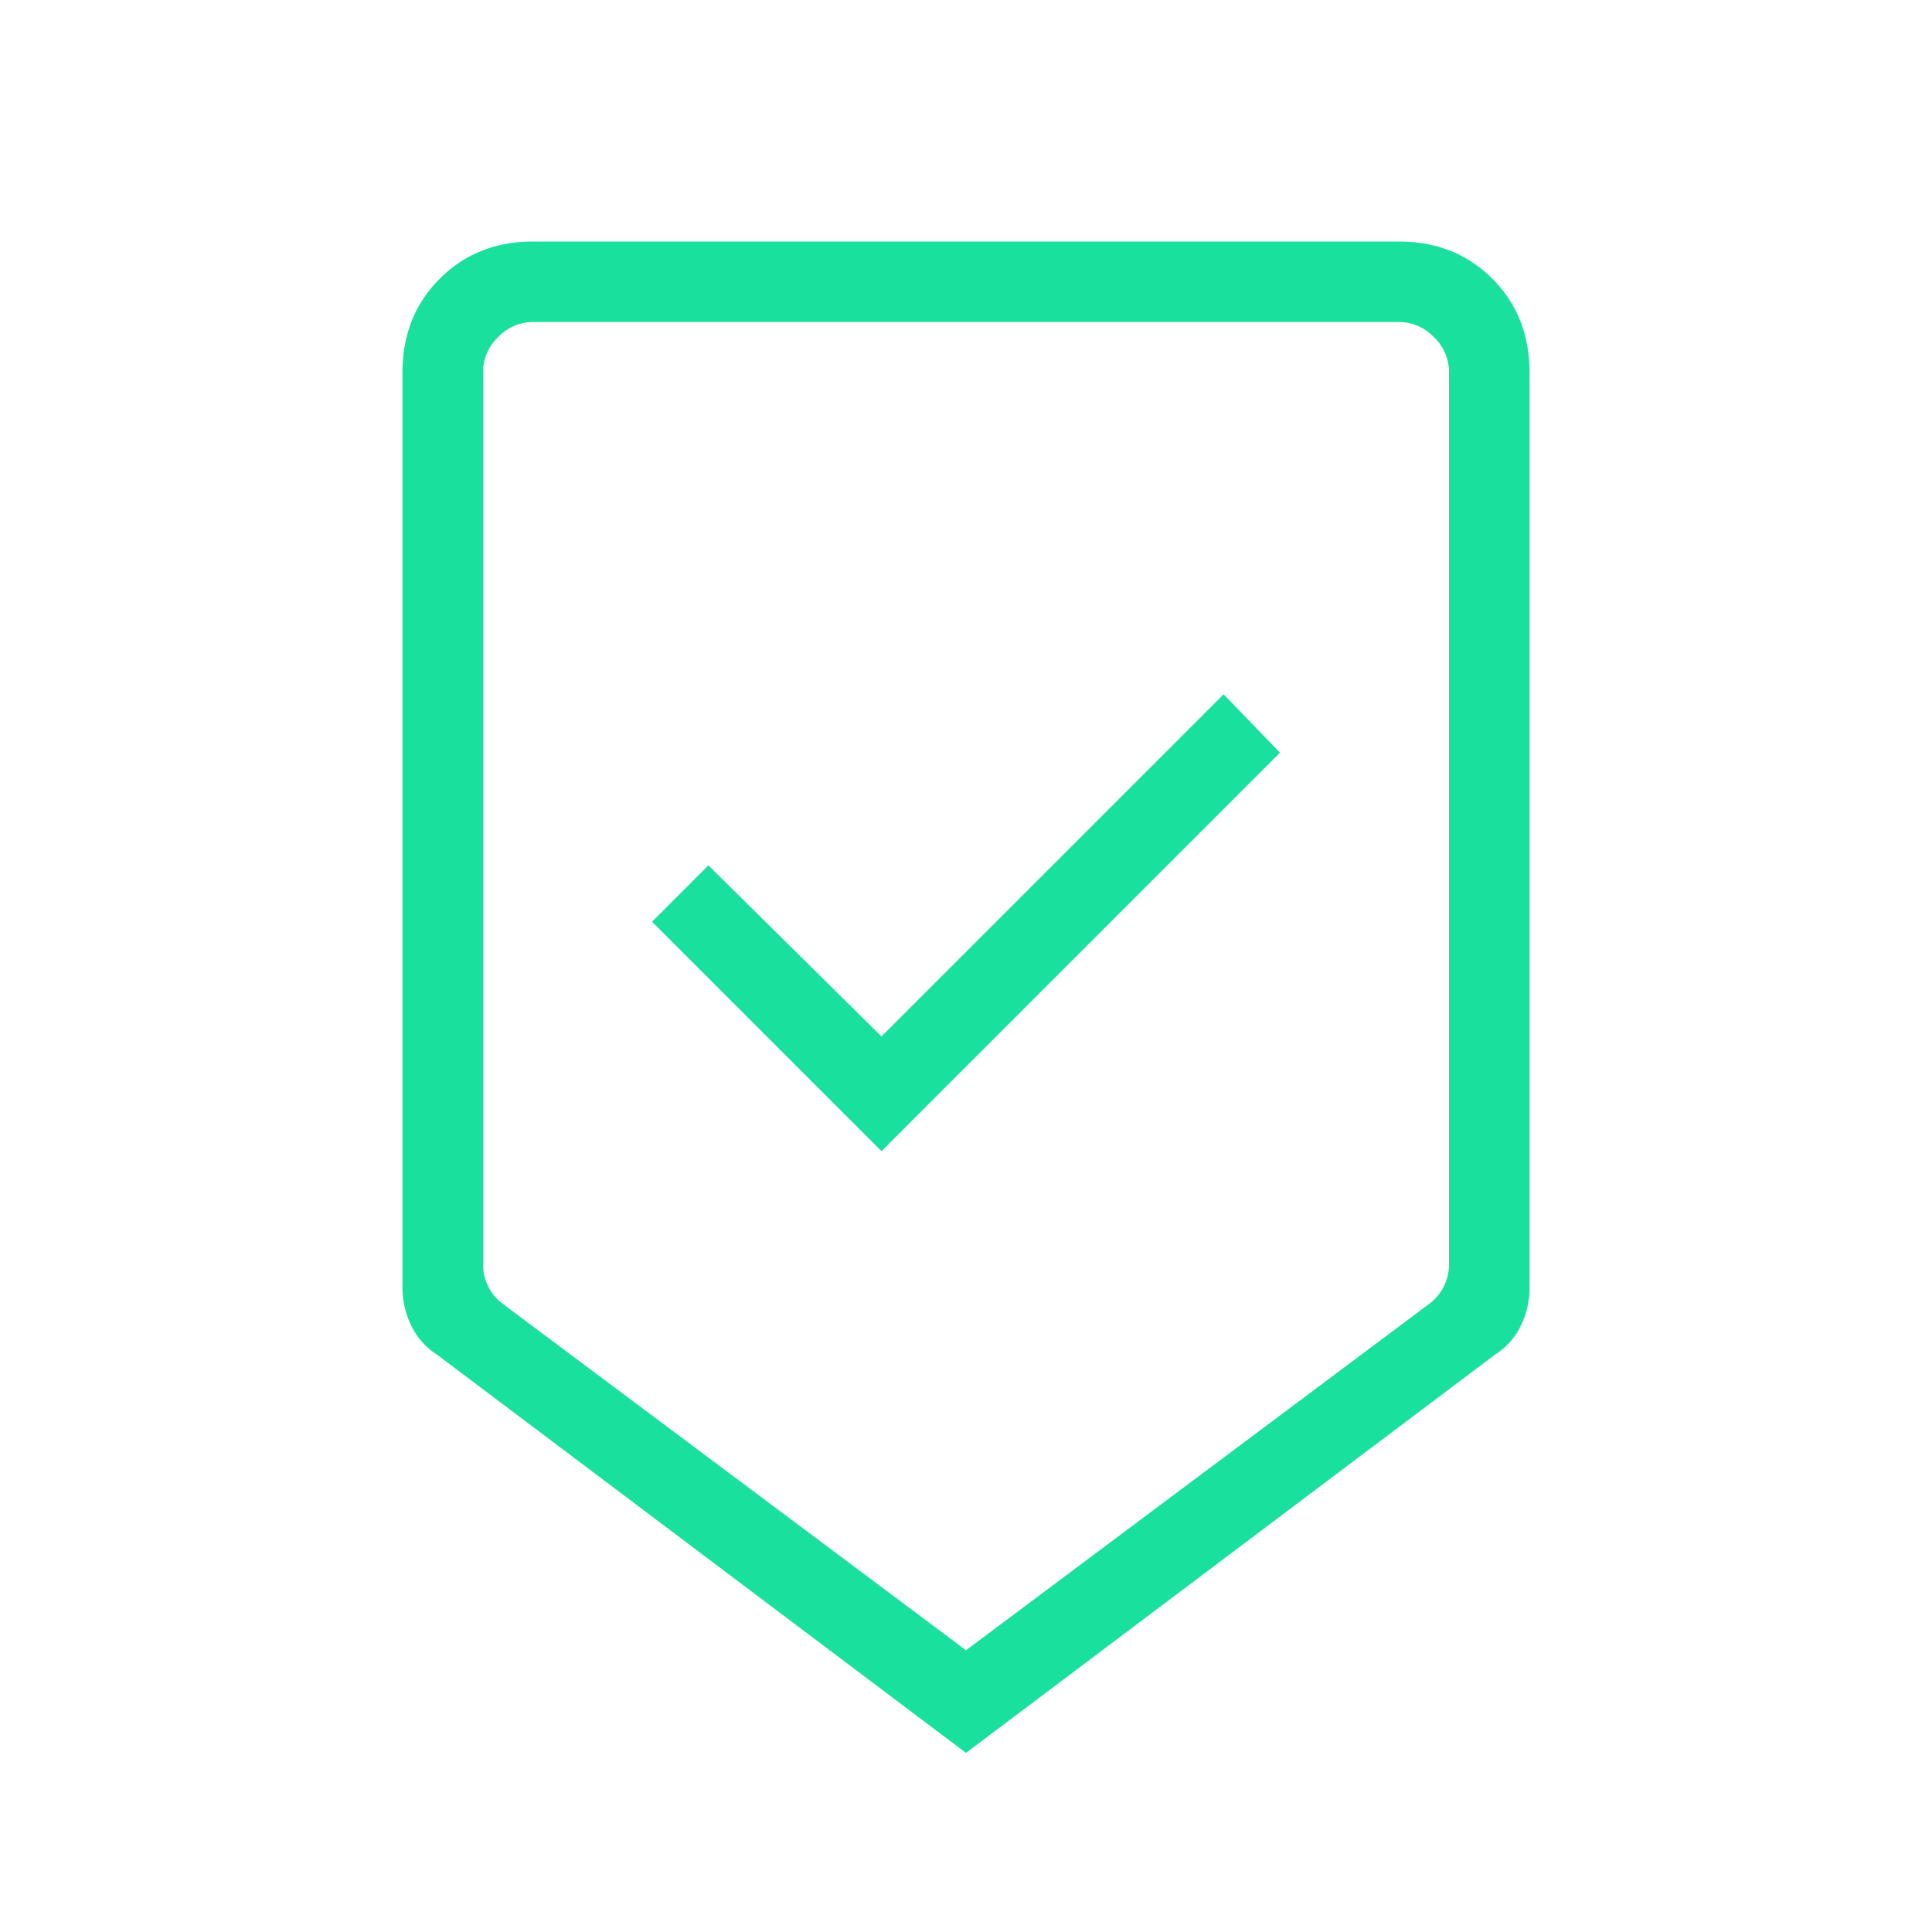 <svg width="24" height="24" viewBox="0 0 24 24" fill="none" xmlns="http://www.w3.org/2000/svg"><mask id="a" maskUnits="userSpaceOnUse" x="0" y="0" width="24" height="24"><path fill="#D9D9D9" d="M0 0h24v24H0z"/></mask><g mask="url(#a)"><path d="m12 21.775-6.575-4.95a.847.847 0 0 1-.312-.35A1.044 1.044 0 0 1 5 16V4.625c0-.467.154-.854.463-1.163C5.771 3.154 6.158 3 6.625 3h10.75c.467 0 .854.154 1.163.462.308.309.462.696.462 1.163V16c0 .167-.037.325-.112.475a.854.854 0 0 1-.313.35L12 21.775Zm0-1.275 5.75-4.3a.61.61 0 0 0 .25-.5V4.625a.597.597 0 0 0-.188-.437.597.597 0 0 0-.437-.188H6.625a.597.597 0 0 0-.437.188.597.597 0 0 0-.188.437V15.7a.61.61 0 0 0 .25.5L12 20.5Zm-1.05-6.2 4.95-4.95-.7-.725-4.25 4.25L8.8 10.75l-.7.7 2.85 2.85ZM6.25 4H6h12H6.25Z" fill="#19E09C"/></g></svg>